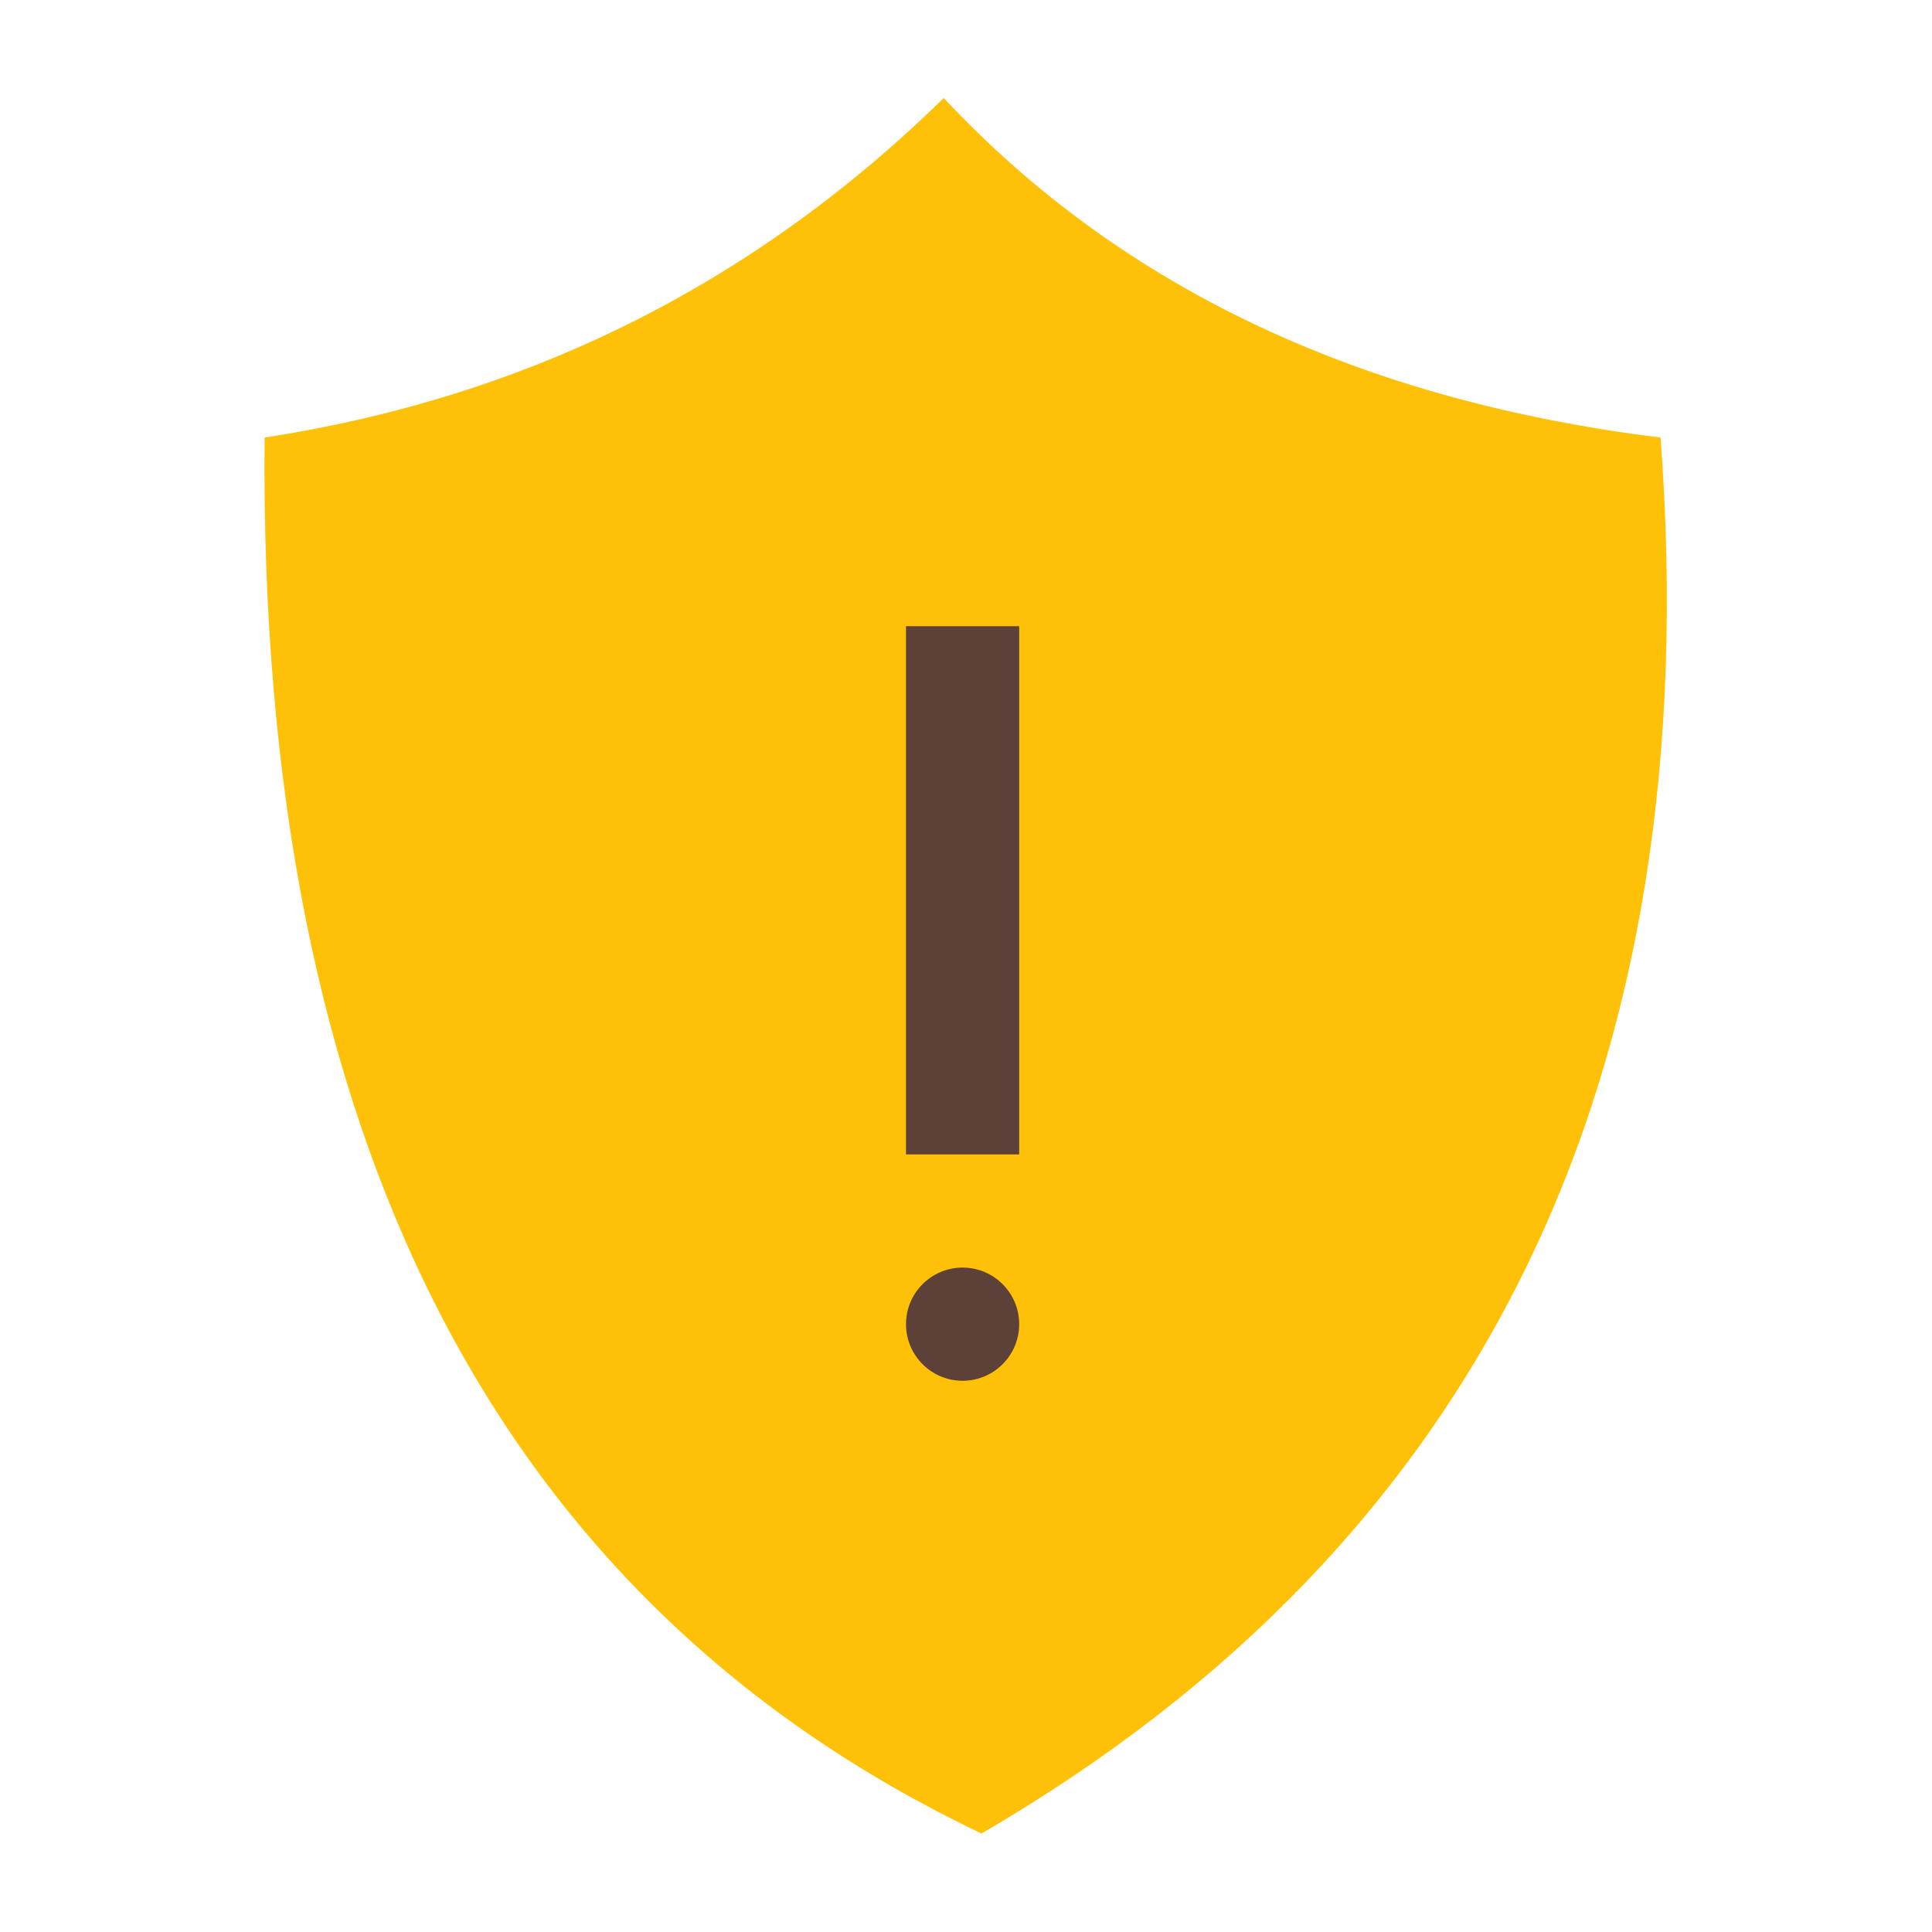 <?xml version="1.0" encoding="UTF-8" standalone="no"?>
<!DOCTYPE svg PUBLIC "-//W3C//DTD SVG 1.1//EN" "http://www.w3.org/Graphics/SVG/1.1/DTD/svg11.dtd">
<svg width="100%" height="100%" viewBox="0 0 600 600" version="1.1" xmlns="http://www.w3.org/2000/svg" xmlns:xlink="http://www.w3.org/1999/xlink" xml:space="preserve" xmlns:serif="http://www.serif.com/" style="fill-rule:evenodd;clip-rule:evenodd;stroke-linejoin:round;stroke-miterlimit:2;">
    <g transform="matrix(11.717,0,0,11.717,-2929.09,-1867.72)">
        <g transform="matrix(1,0,0,1,19,1)">
            <path d="M256,161C250.861,166.035 244.825,168.949 238,170C237.821,188.539 244.155,200.872 257,207C270.29,199.271 276.266,186.922 275,170C267.162,169.031 260.773,166.106 256,161Z" style="fill:rgb(255,193,7);"/>
        </g>
        <g transform="matrix(1,0,0,1,19,1)">
            <rect x="255" y="175" width="3" height="14" style="fill:rgb(93,64,55);"/>
        </g>
        <g transform="matrix(1,0,0,1,19,1)">
            <circle cx="256.5" cy="193.5" r="1.5" style="fill:rgb(93,64,55);"/>
        </g>
    </g>
</svg>
